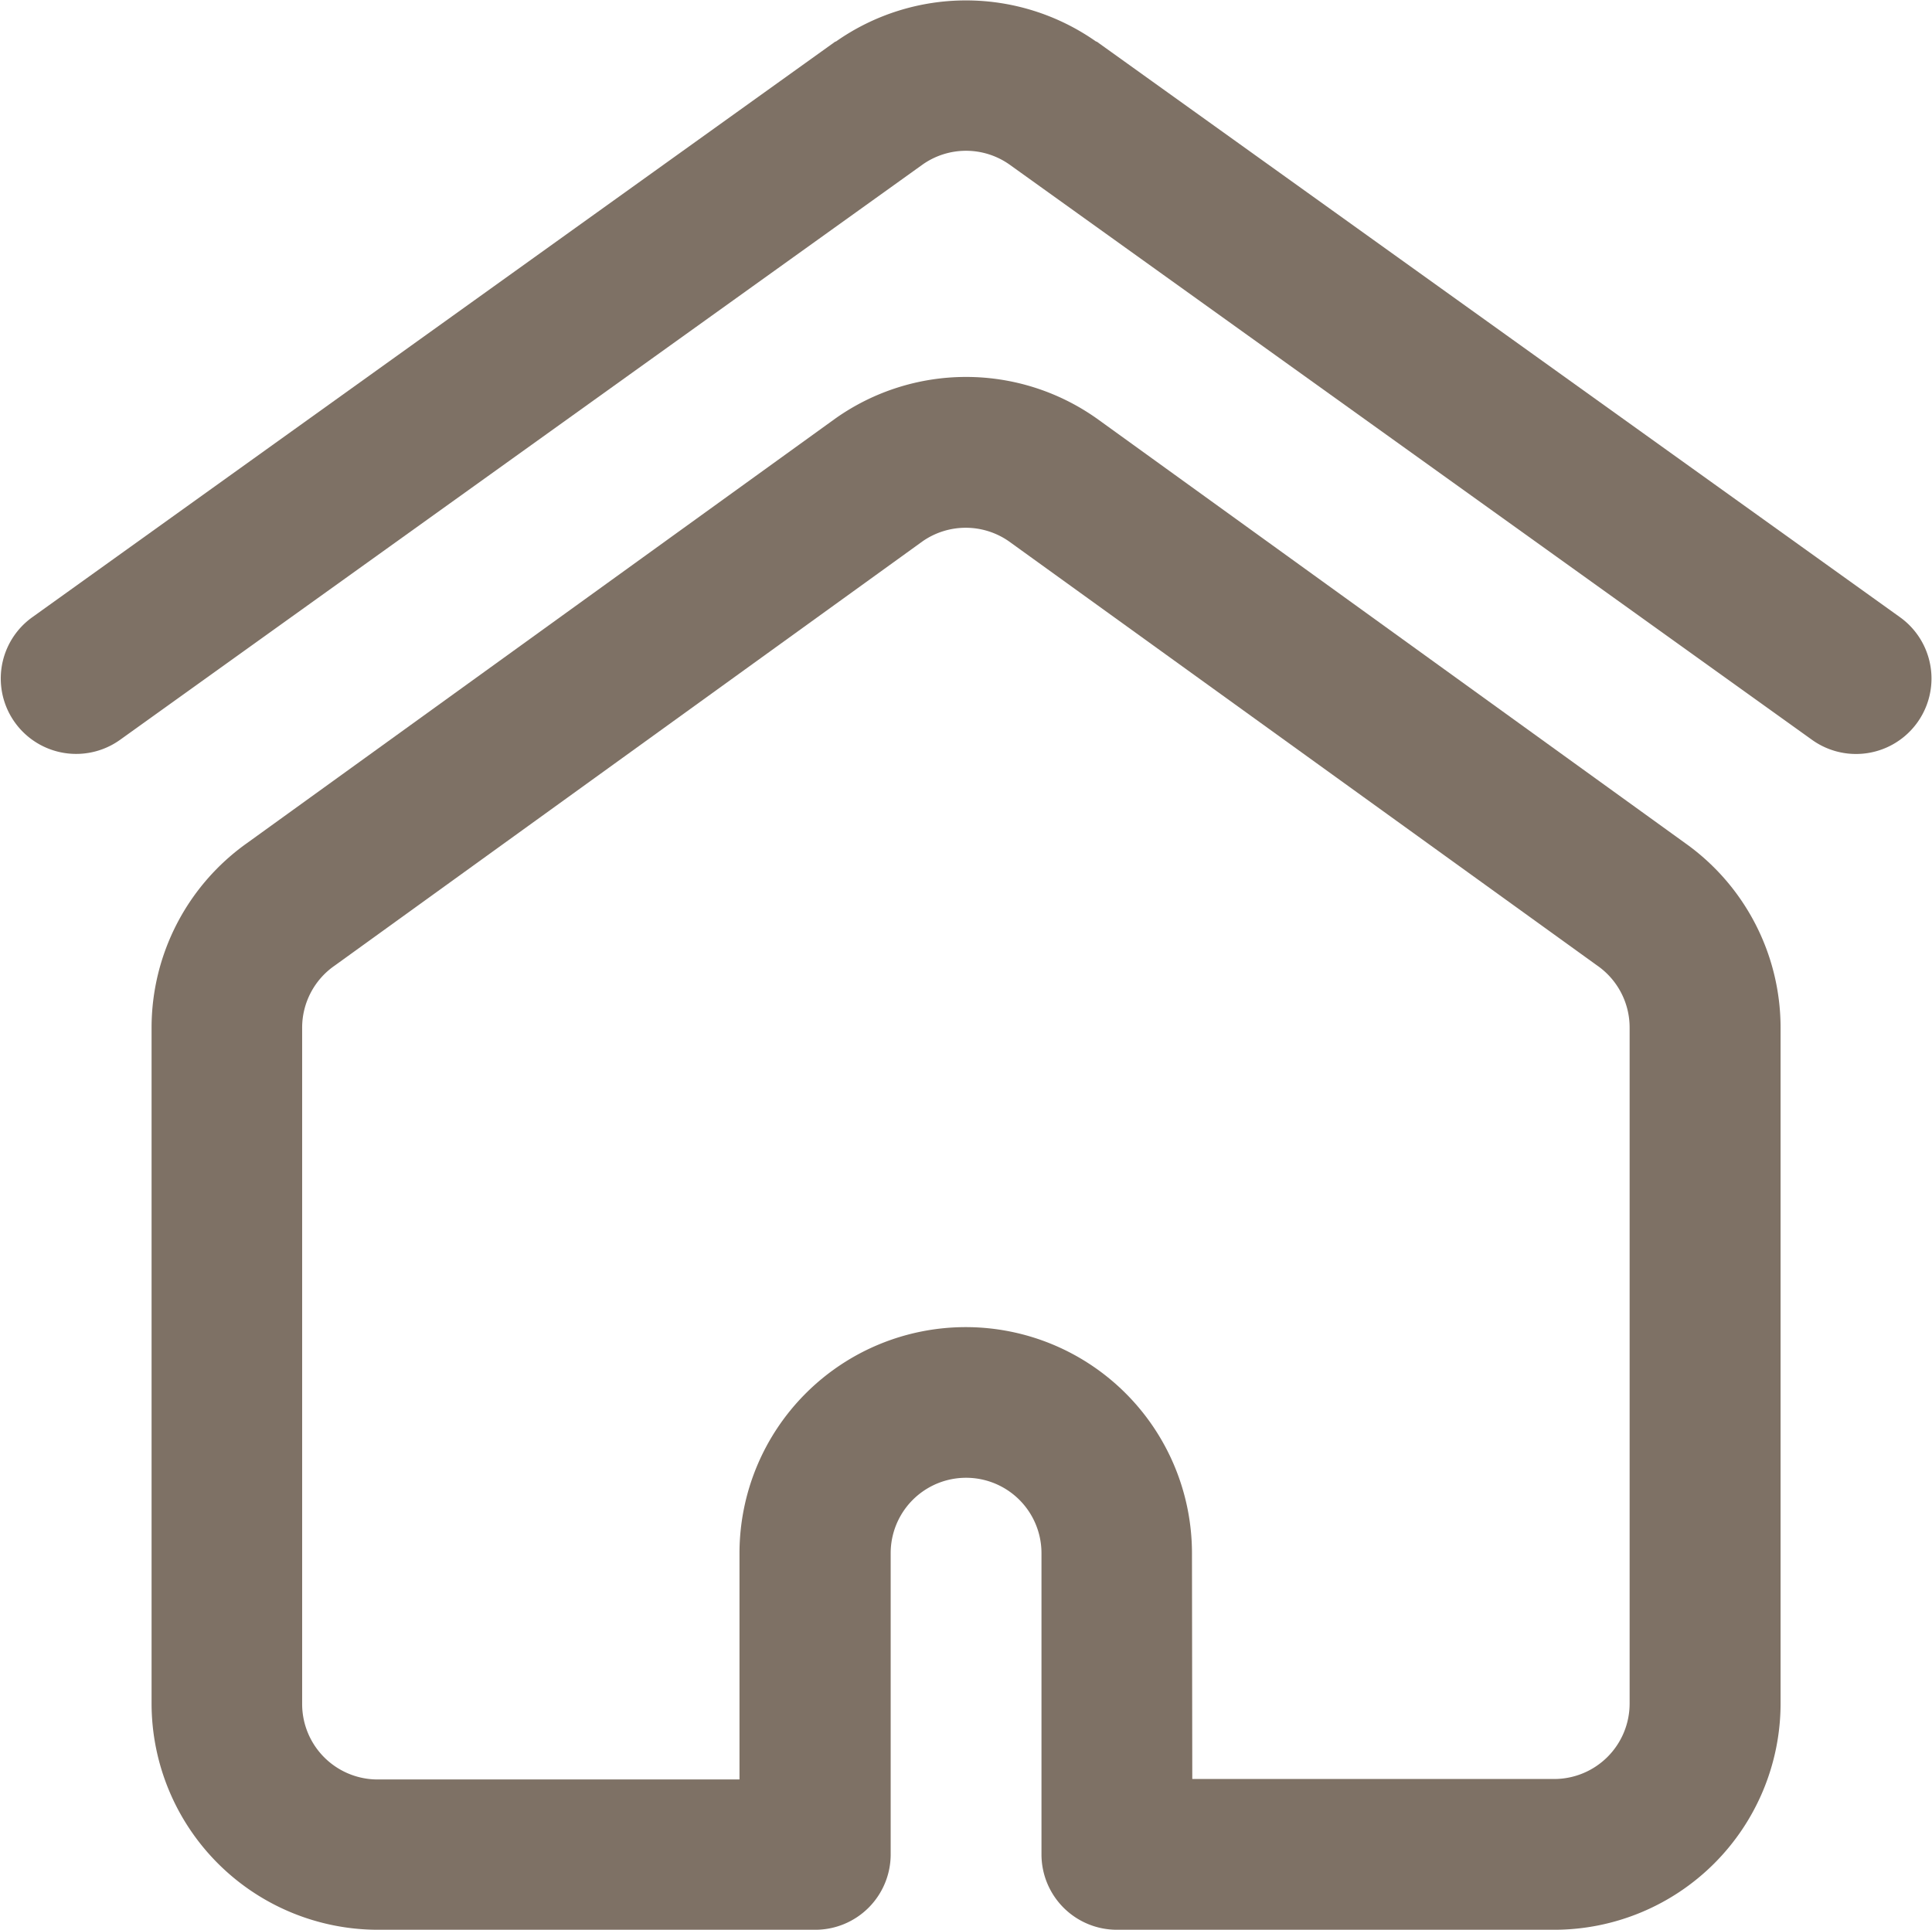 <svg xmlns="http://www.w3.org/2000/svg" width="25.008" height="24.989" viewBox="0 0 25.008 24.989">
  <g id="Home_Page" transform="translate(0 -0.196)">
    <path id="Path_79254" data-name="Path 79254" d="M23.454,9.774,13.062,2.323a.976.976,0,0,0-1.115,0L1.555,9.774A.976.976,0,0,1,.417,8.188L10.813.734l.007,0a2.928,2.928,0,0,1,3.368,0l.007,0,10.4,7.454A.976.976,0,0,1,23.454,9.774Z" transform="translate(0 0)" fill="#7e7165"/>
    <path id="Path_79256" data-name="Path 79256" d="M58.361,120.3H52.7a.976.976,0,0,1-.976-.976v-3.9a.976.976,0,1,0-1.952,0v3.9a.976.976,0,0,1-.976.976H43.133a2.932,2.932,0,0,1-2.928-2.928V108.62a2.932,2.932,0,0,1,1.238-2.391l7.611-5.494.01-.007a2.928,2.928,0,0,1,3.368,0l.01.007,7.611,5.494a2.932,2.932,0,0,1,1.238,2.391v8.756A2.932,2.932,0,0,1,58.361,120.3Zm-4.685-1.952h4.685a.977.977,0,0,0,.976-.976V108.62a.977.977,0,0,0-.414-.8l-.01-.007L51.3,102.322a.977.977,0,0,0-1.113,0l-7.609,5.493-.01.007a.977.977,0,0,0-.414.8v8.756a.977.977,0,0,0,.976.976h4.685v-2.928a2.928,2.928,0,0,1,5.857,0Z" transform="translate(-38.243 -95.119)" fill="#7e7165"/>
  </g>
</svg>
